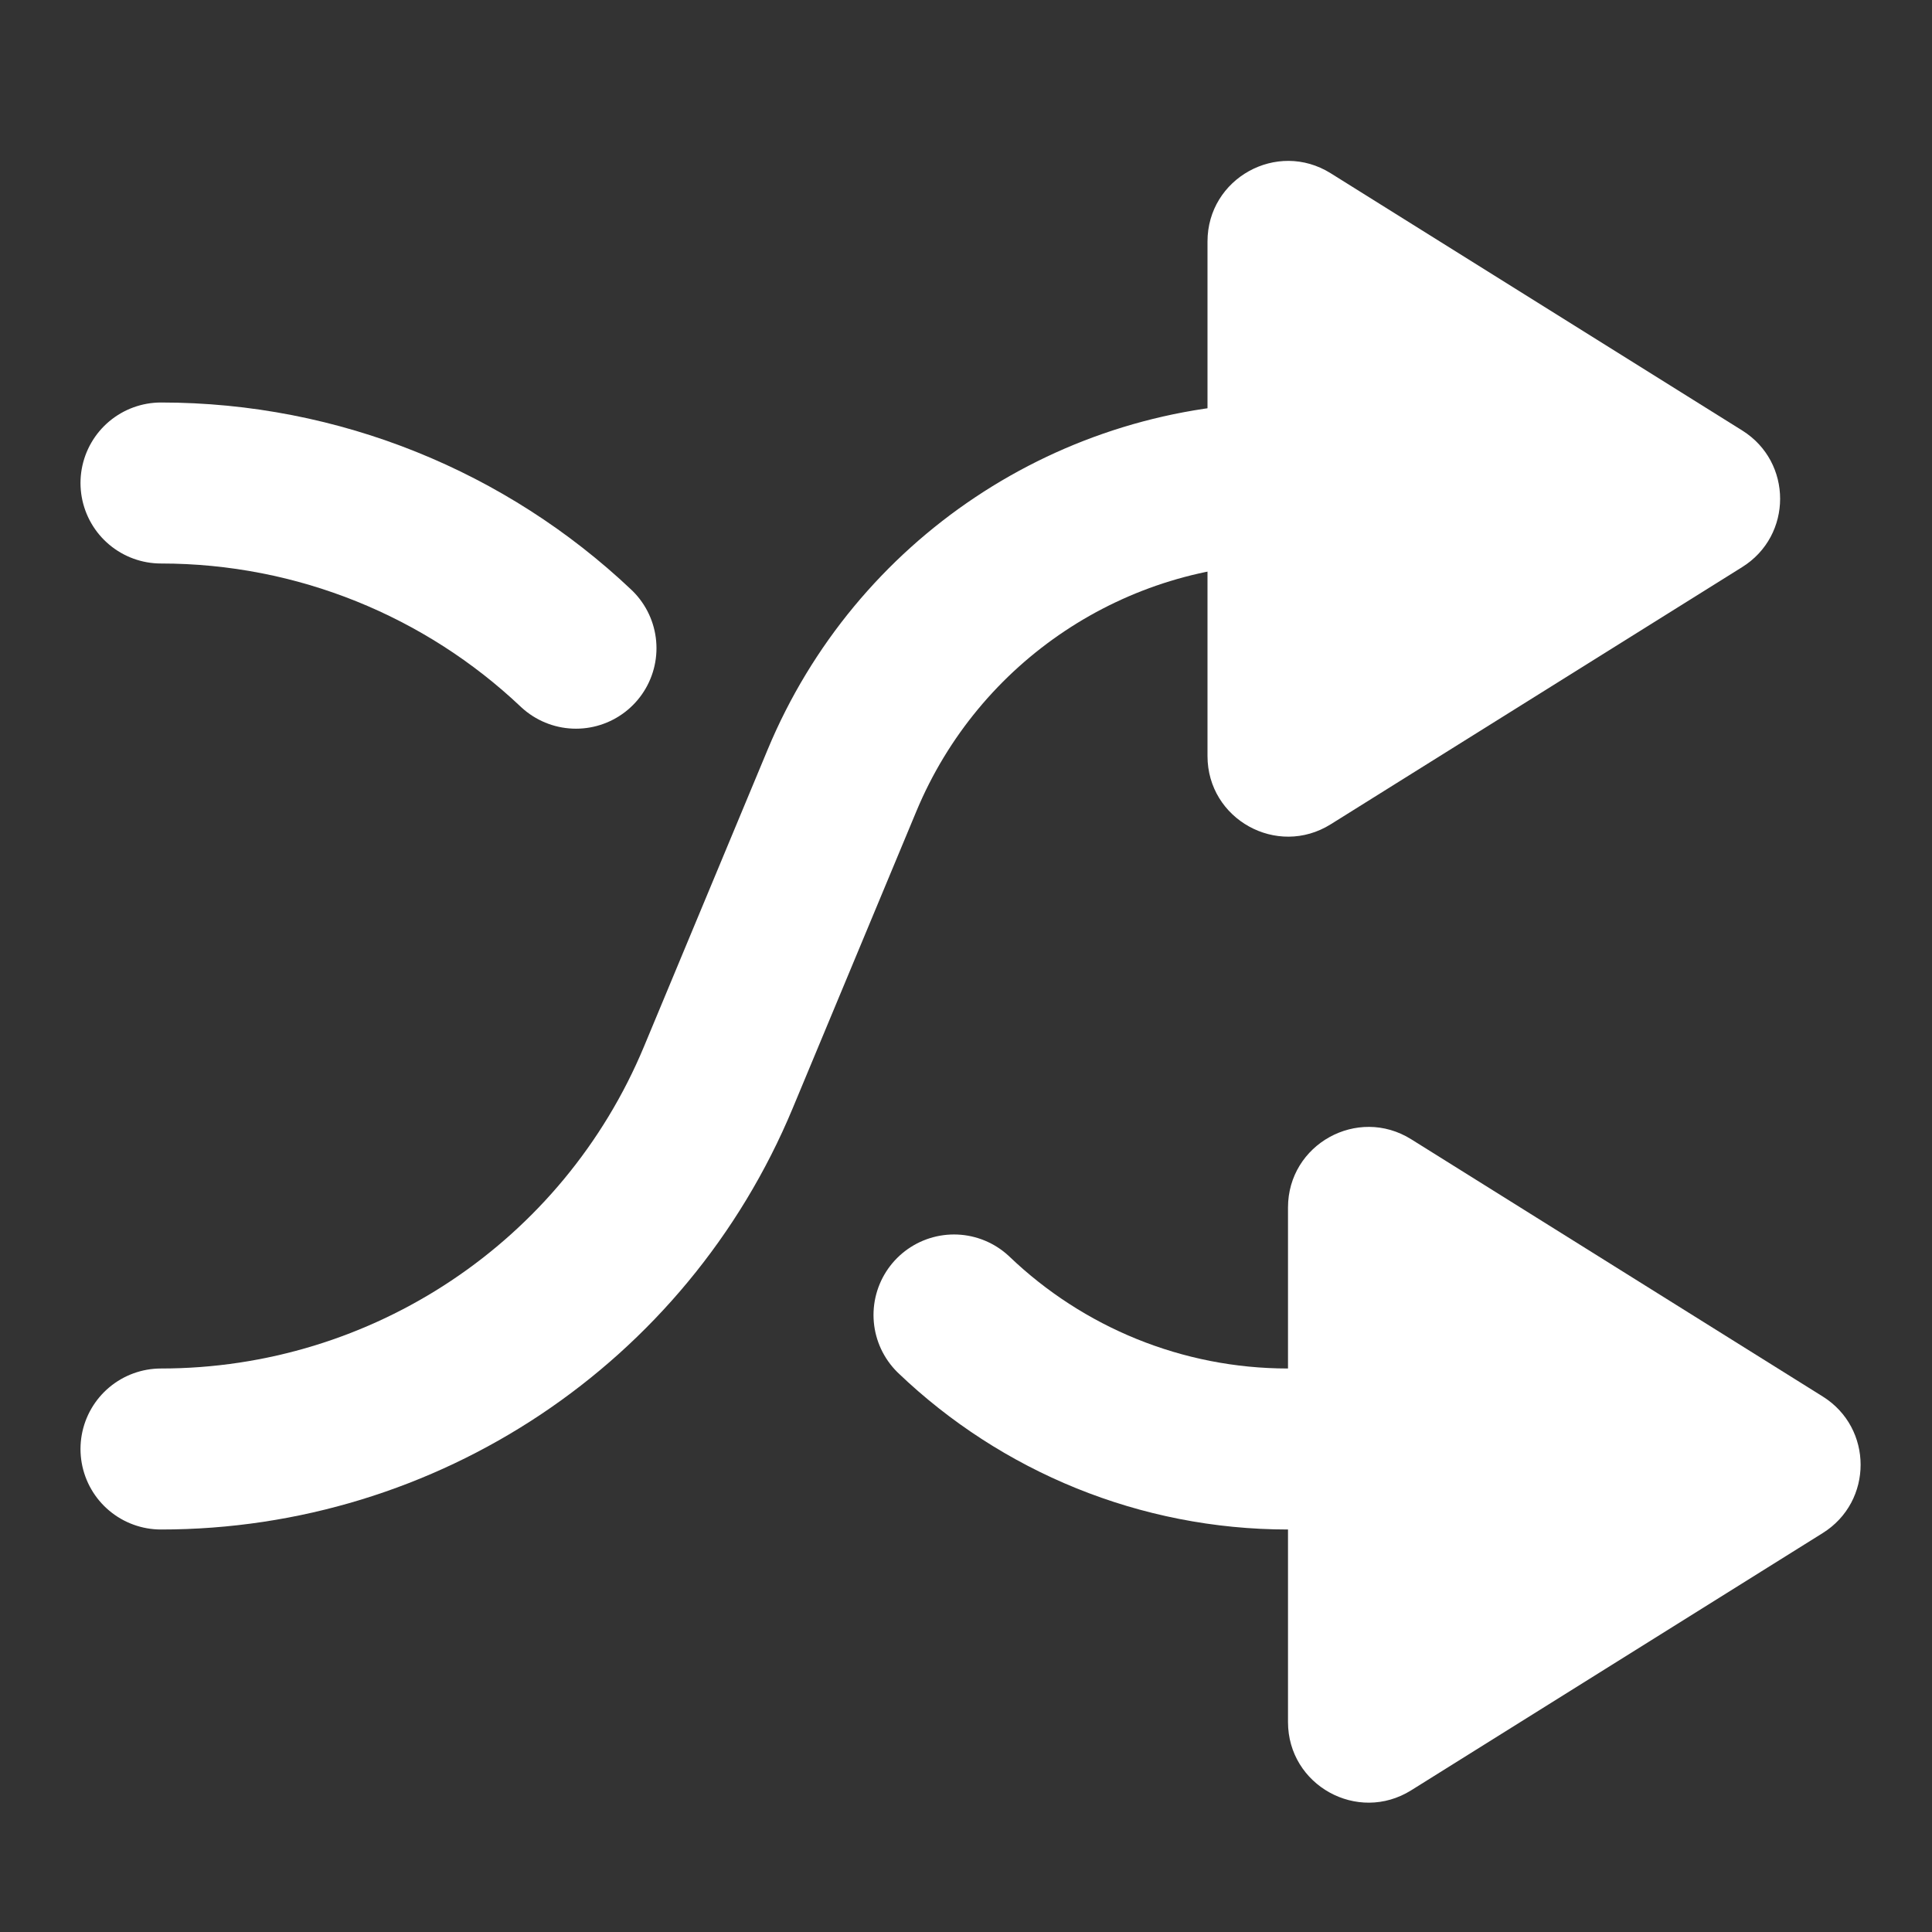 <svg width="24" height="24" viewBox="0 0 24 24" fill="none" xmlns="http://www.w3.org/2000/svg">
  <rect x="0" y="0" width="24" height="24" fill="#333333" stroke="none"/>
  <path d="M16 18C14.423 18 12.947 17.383 11.851 16.335" stroke="white" stroke-width="2" stroke-linecap="round"
    stroke-linejoin="round" />
  <path d="M7.155 8.052C5.789 6.76 3.956 6 2 6" stroke="white" stroke-width="2" stroke-linecap="round"
    stroke-linejoin="round" />
  <path
    d="M22.643 19.044C23.27 18.652 23.27 17.74 22.643 17.348L17.53 14.152C16.864 13.736 16 14.215 16 15V21.392C16 22.177 16.864 22.656 17.53 22.24L22.643 19.044Z"
    fill="white" />
  <path d="M16 6V6C13.578 6 11.393 7.456 10.461 9.692L8.923 13.385C7.759 16.18 5.028 18 2 18V18"
    stroke="white" stroke-width="2" stroke-linecap="round" stroke-linejoin="round" />
  <path
    d="M21.643 7.044C22.27 6.652 22.27 5.74 21.643 5.348L16.53 2.152C15.864 1.736 15 2.215 15 3V9.392C15 10.177 15.864 10.656 16.53 10.24L21.643 7.044Z"
    fill="white" />
</svg>
